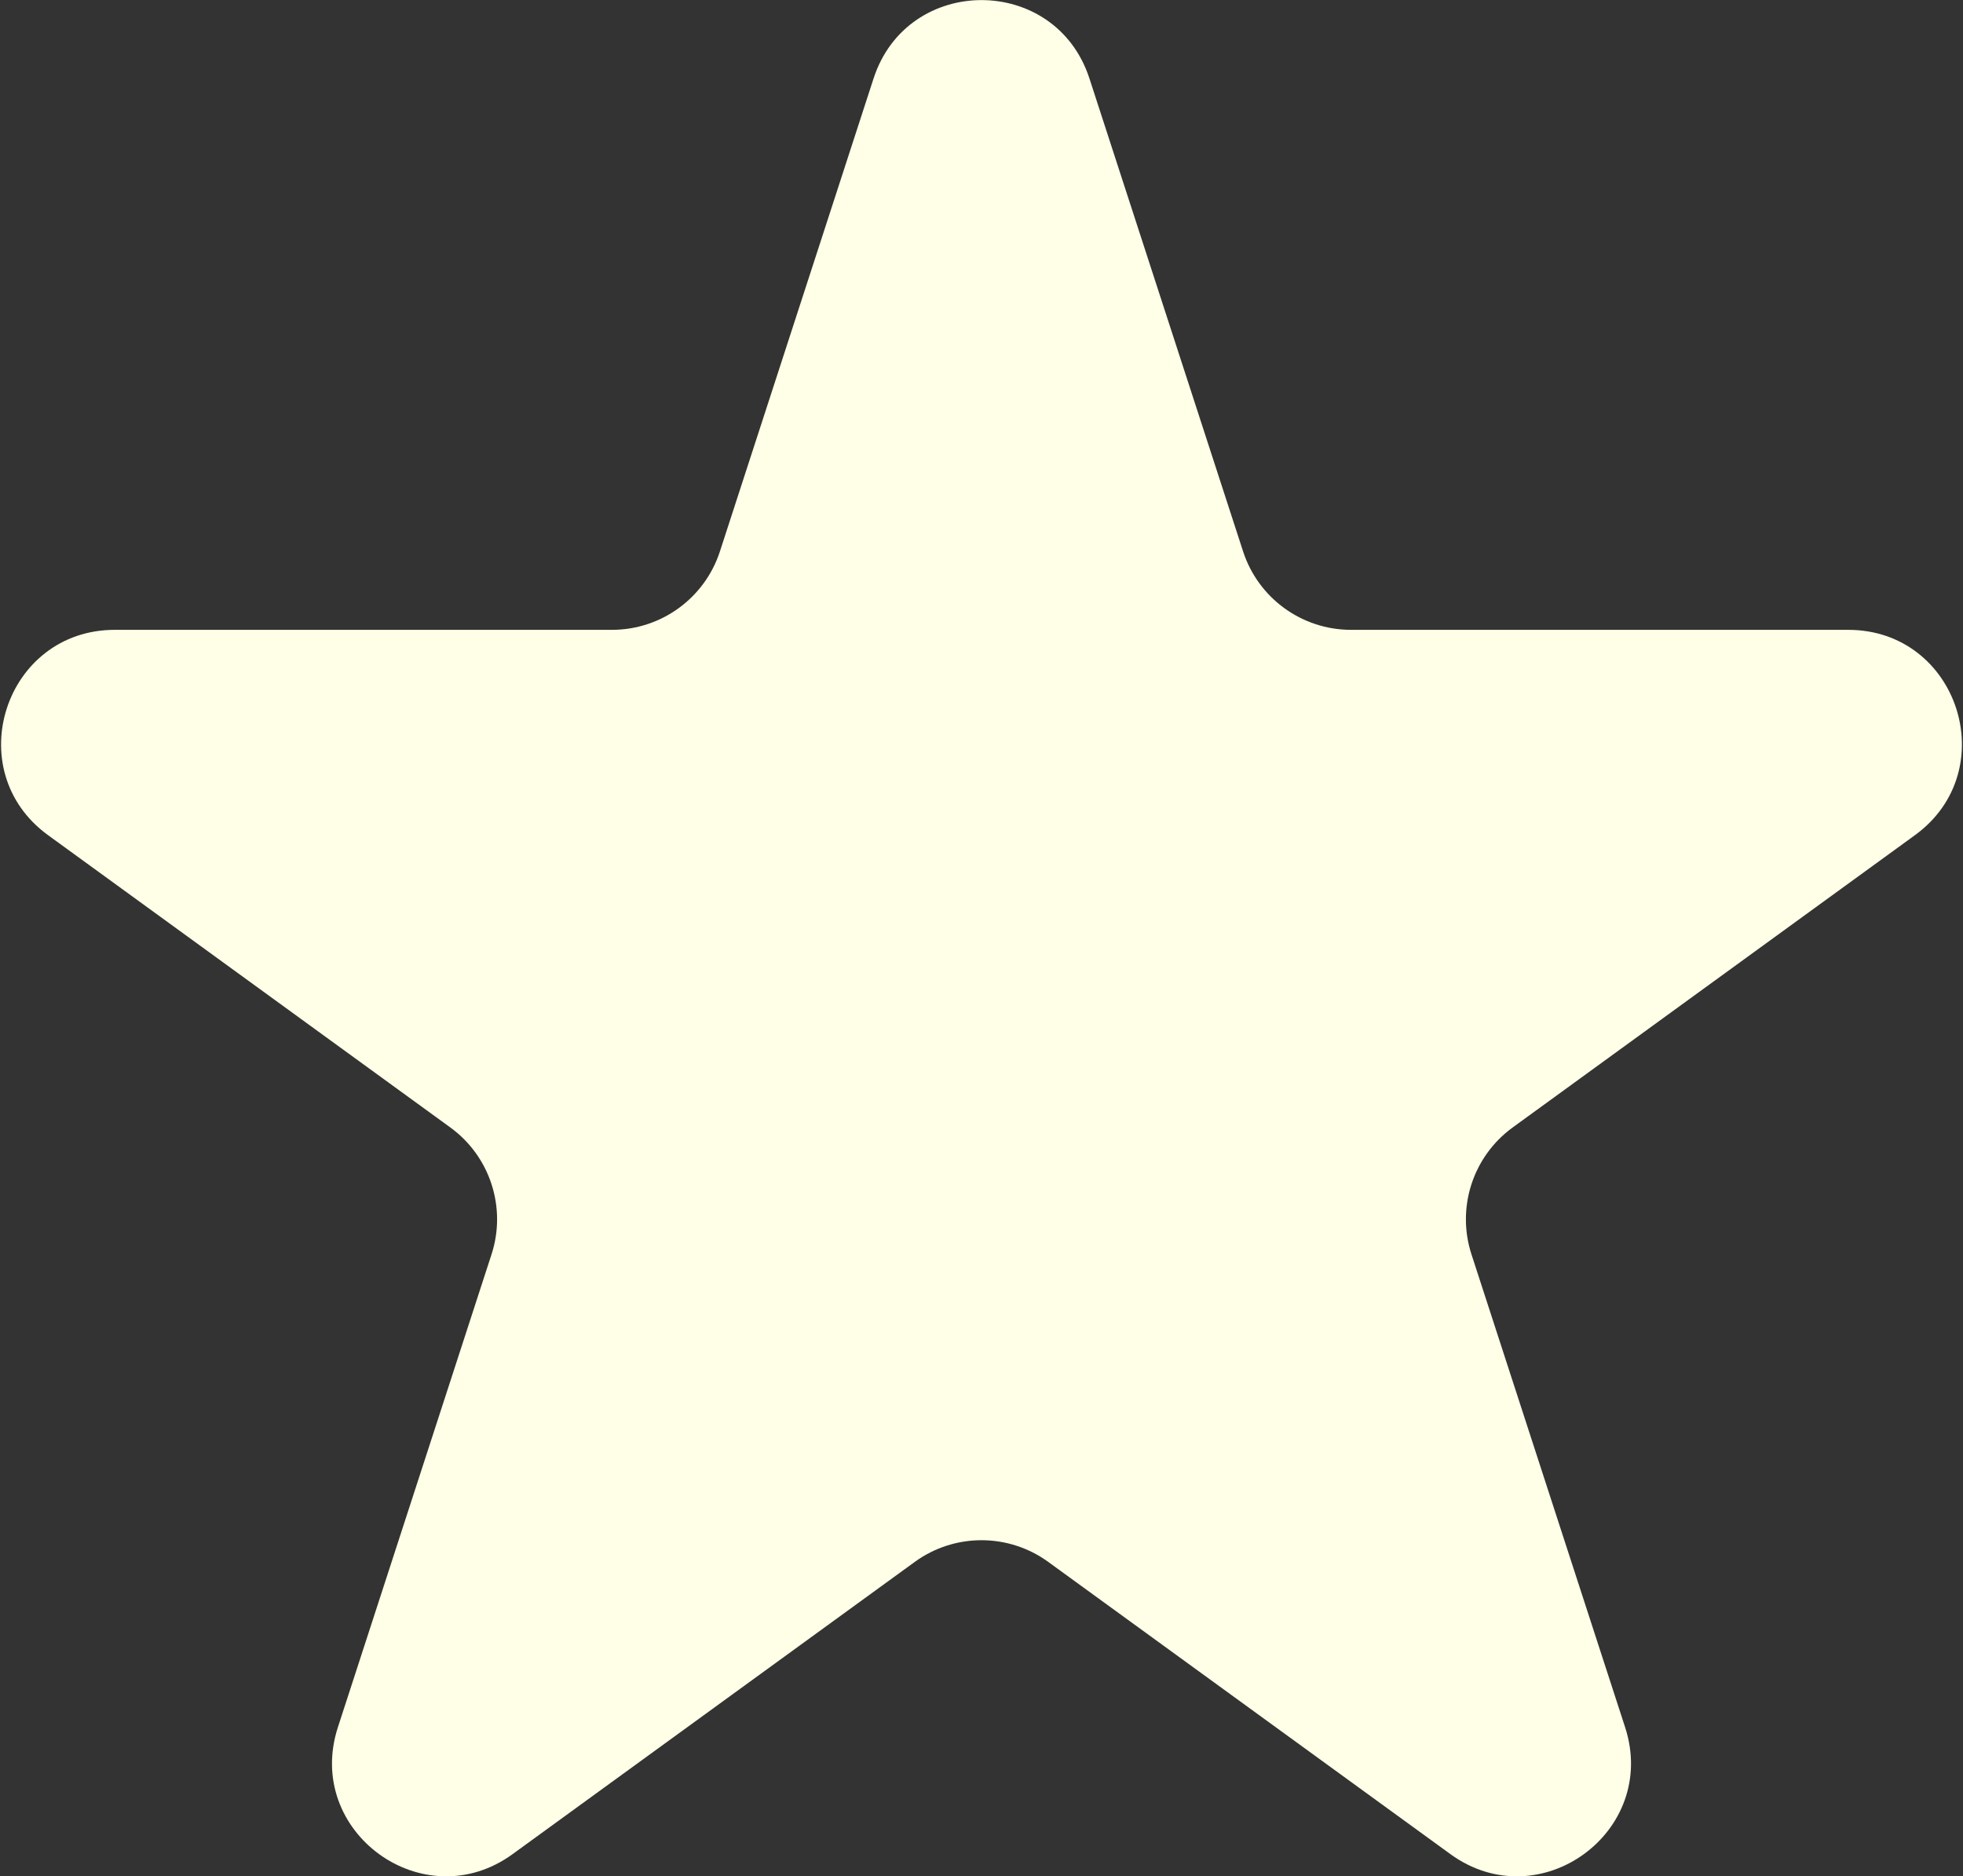 <svg width="588" height="562" viewBox="0 0 588 562" fill="none" xmlns="http://www.w3.org/2000/svg">
<rect x="0" y="0" width="588" height="562" fill="#333333" stroke="none"/>
<path d="M261.664 23.52C271.842 -7.805 316.158 -7.805 326.336 23.52L372.355 165.153C376.907 179.162 389.962 188.646 404.691 188.646H553.613C586.55 188.646 600.244 230.793 573.598 250.153L453.118 337.687C441.201 346.345 436.215 361.692 440.766 375.7L486.786 517.334C496.964 548.658 461.112 574.707 434.465 555.347L313.985 467.813C302.068 459.155 285.932 459.155 274.015 467.813L153.535 555.347C126.889 574.707 91.036 548.658 101.214 517.334L147.234 375.7C151.785 361.692 146.799 346.345 134.882 337.687L14.402 250.153C-12.244 230.793 1.45 188.646 34.387 188.646H183.309C198.038 188.646 211.093 179.162 215.645 165.153L261.664 23.52Z" fill="#FFFEE6"/>
</svg>
